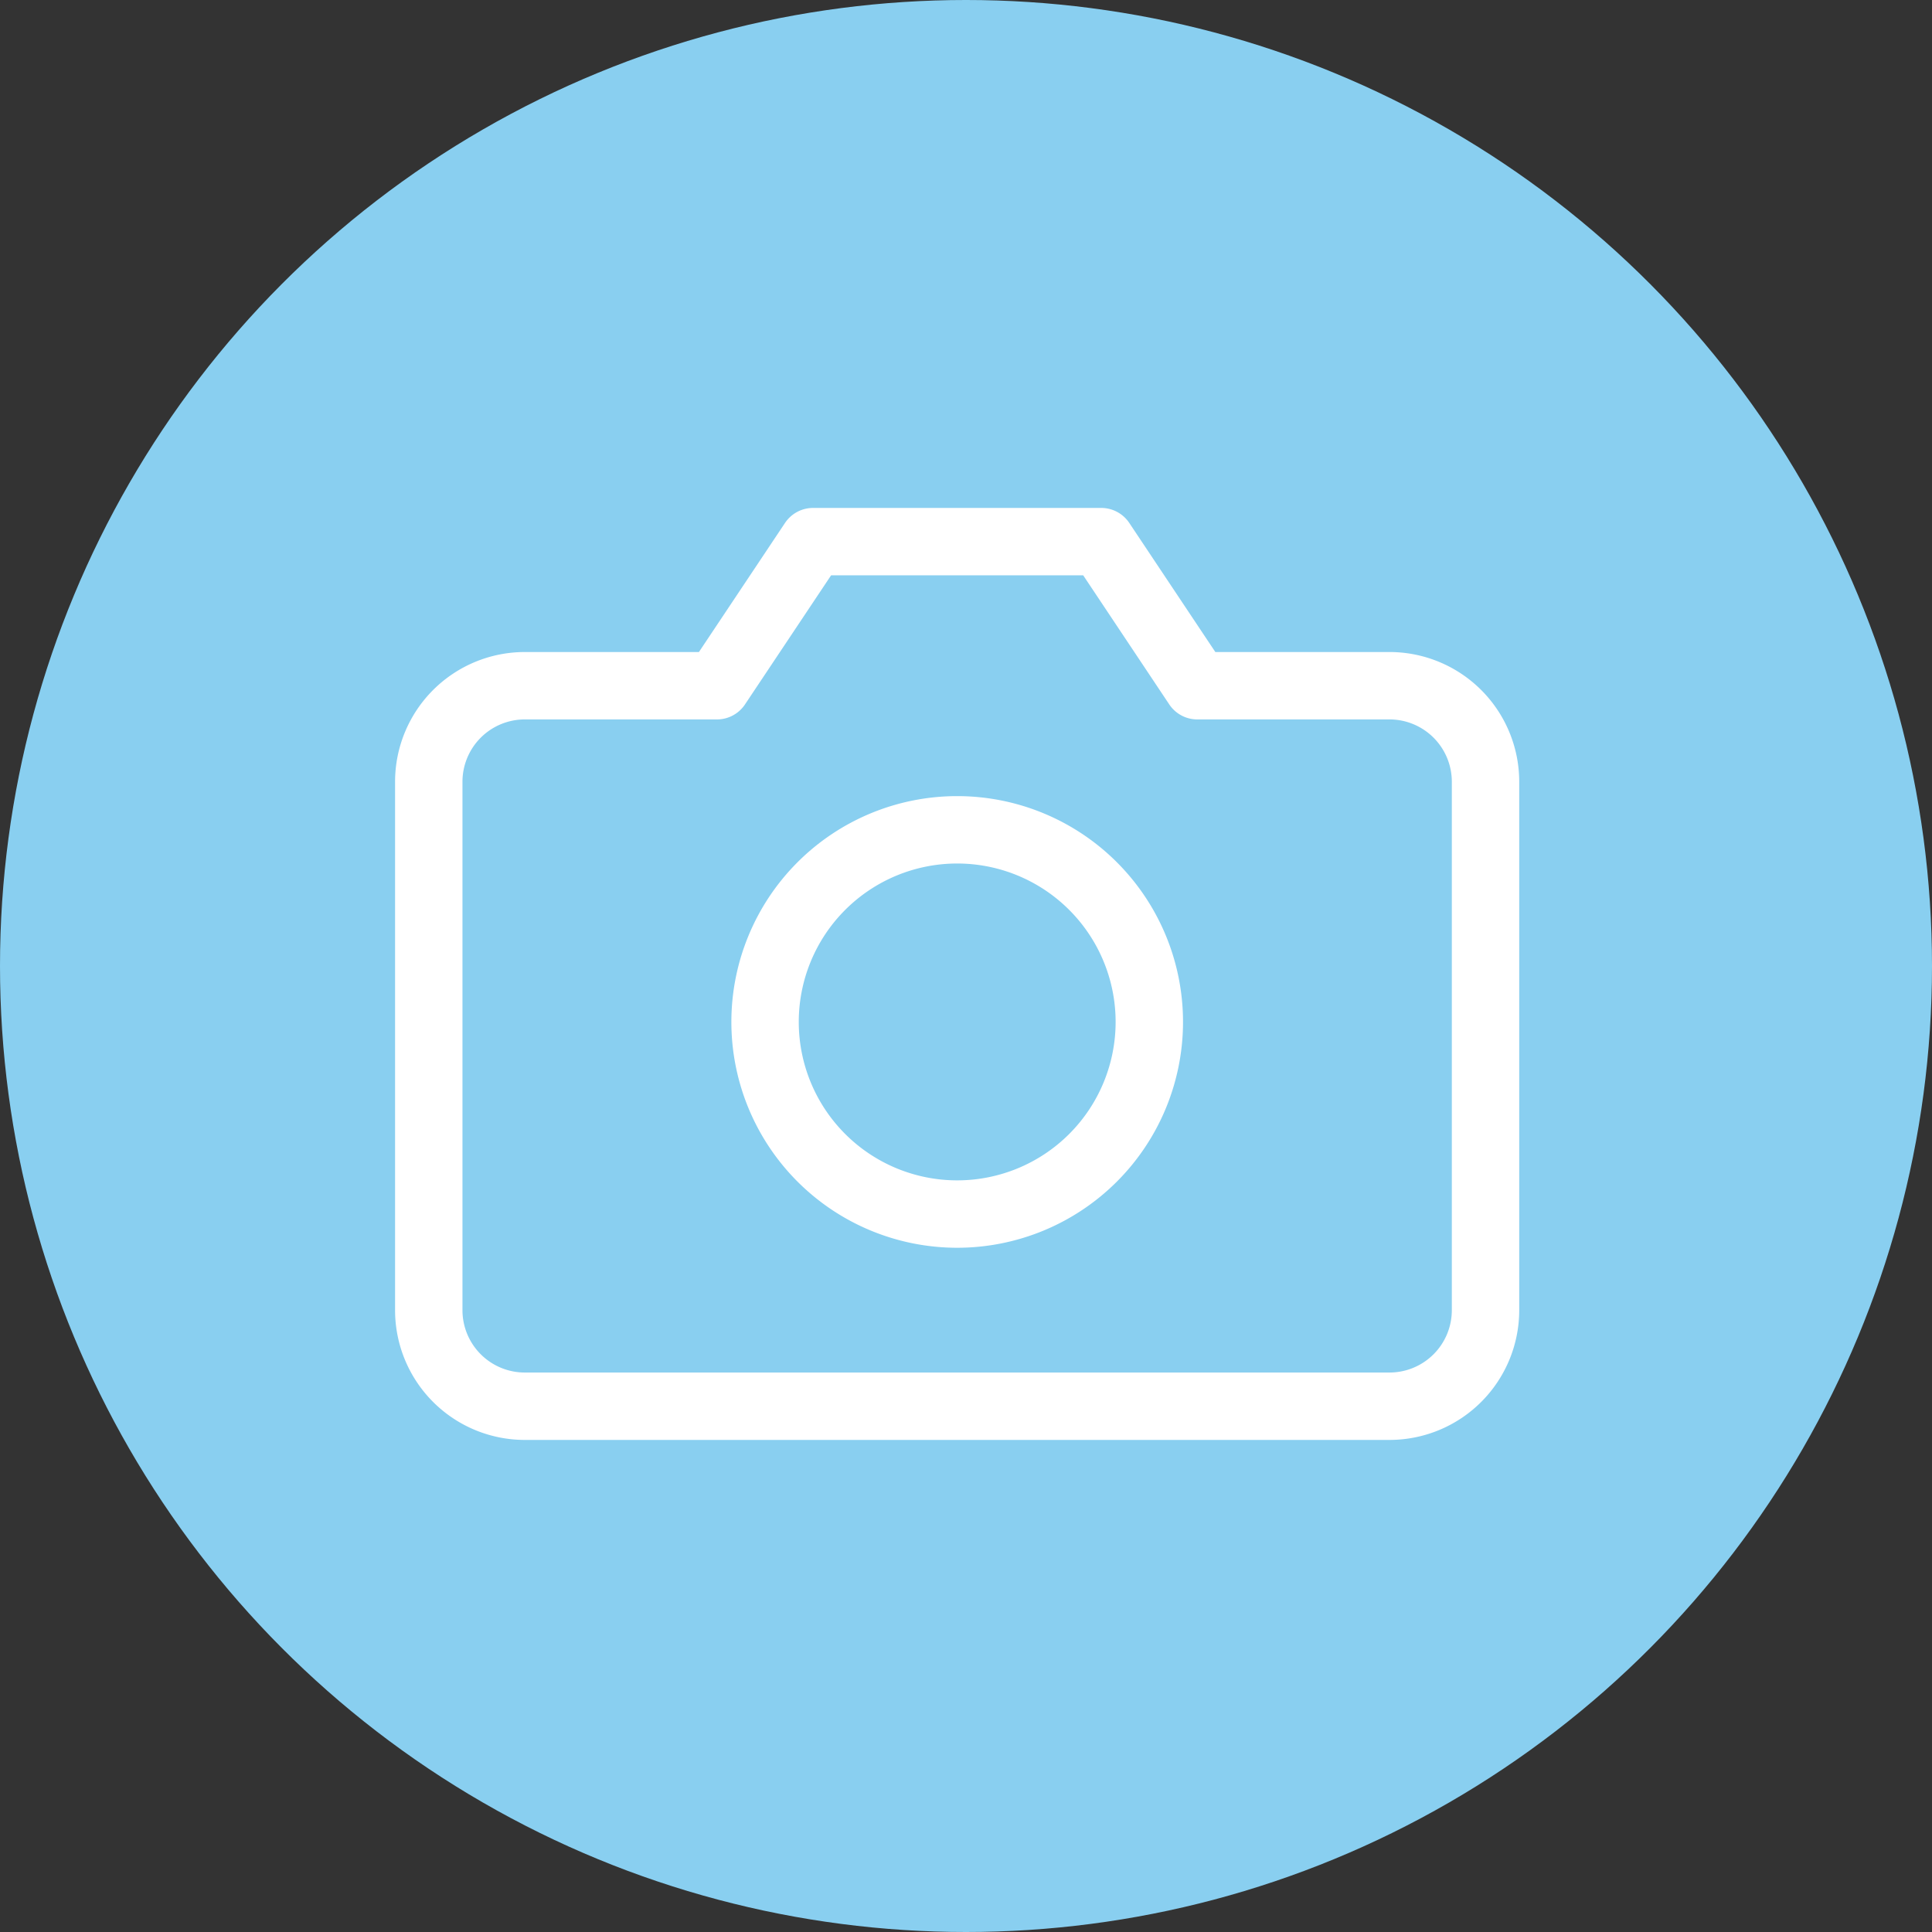<svg xmlns="http://www.w3.org/2000/svg" width="43" height="43" viewBox="0 0 43 43">
  <rect x="0" y="0" width="43" height="43" fill="#333333" stroke="none"/>
  <g id="camera_icon" transform="translate(0.394 0.292)">
    <circle id="Ellipse_171" data-name="Ellipse 171" cx="21.5" cy="21.5" r="21.5" transform="translate(-0.394 -0.292)" fill="#89cff0"/>
    <g id="Icon_feather-camera" data-name="Icon feather-camera" transform="translate(9.149 11.763)">
      <path id="Path_26944" data-name="Path 26944" d="M25.02,21.605a2.138,2.138,0,0,1-2.138,2.138H3.638A2.138,2.138,0,0,1,1.5,21.605V9.845A2.138,2.138,0,0,1,3.638,7.707H7.914L10.053,4.5h6.414l2.138,3.207h4.276A2.138,2.138,0,0,1,25.02,9.845Z" transform="translate(-1.5 -4.5)" fill="none" stroke="#fff" stroke-linecap="round" stroke-linejoin="round" stroke-width="1.5"/>
      <path id="Path_26945" data-name="Path 26945" d="M20.553,17.776A4.276,4.276,0,1,1,16.276,13.5,4.276,4.276,0,0,1,20.553,17.776Z" transform="translate(-4.516 -7.086)" fill="none" stroke="#fff" stroke-linecap="round" stroke-linejoin="round" stroke-width="1.5"/>
    </g>
  </g>
</svg>
